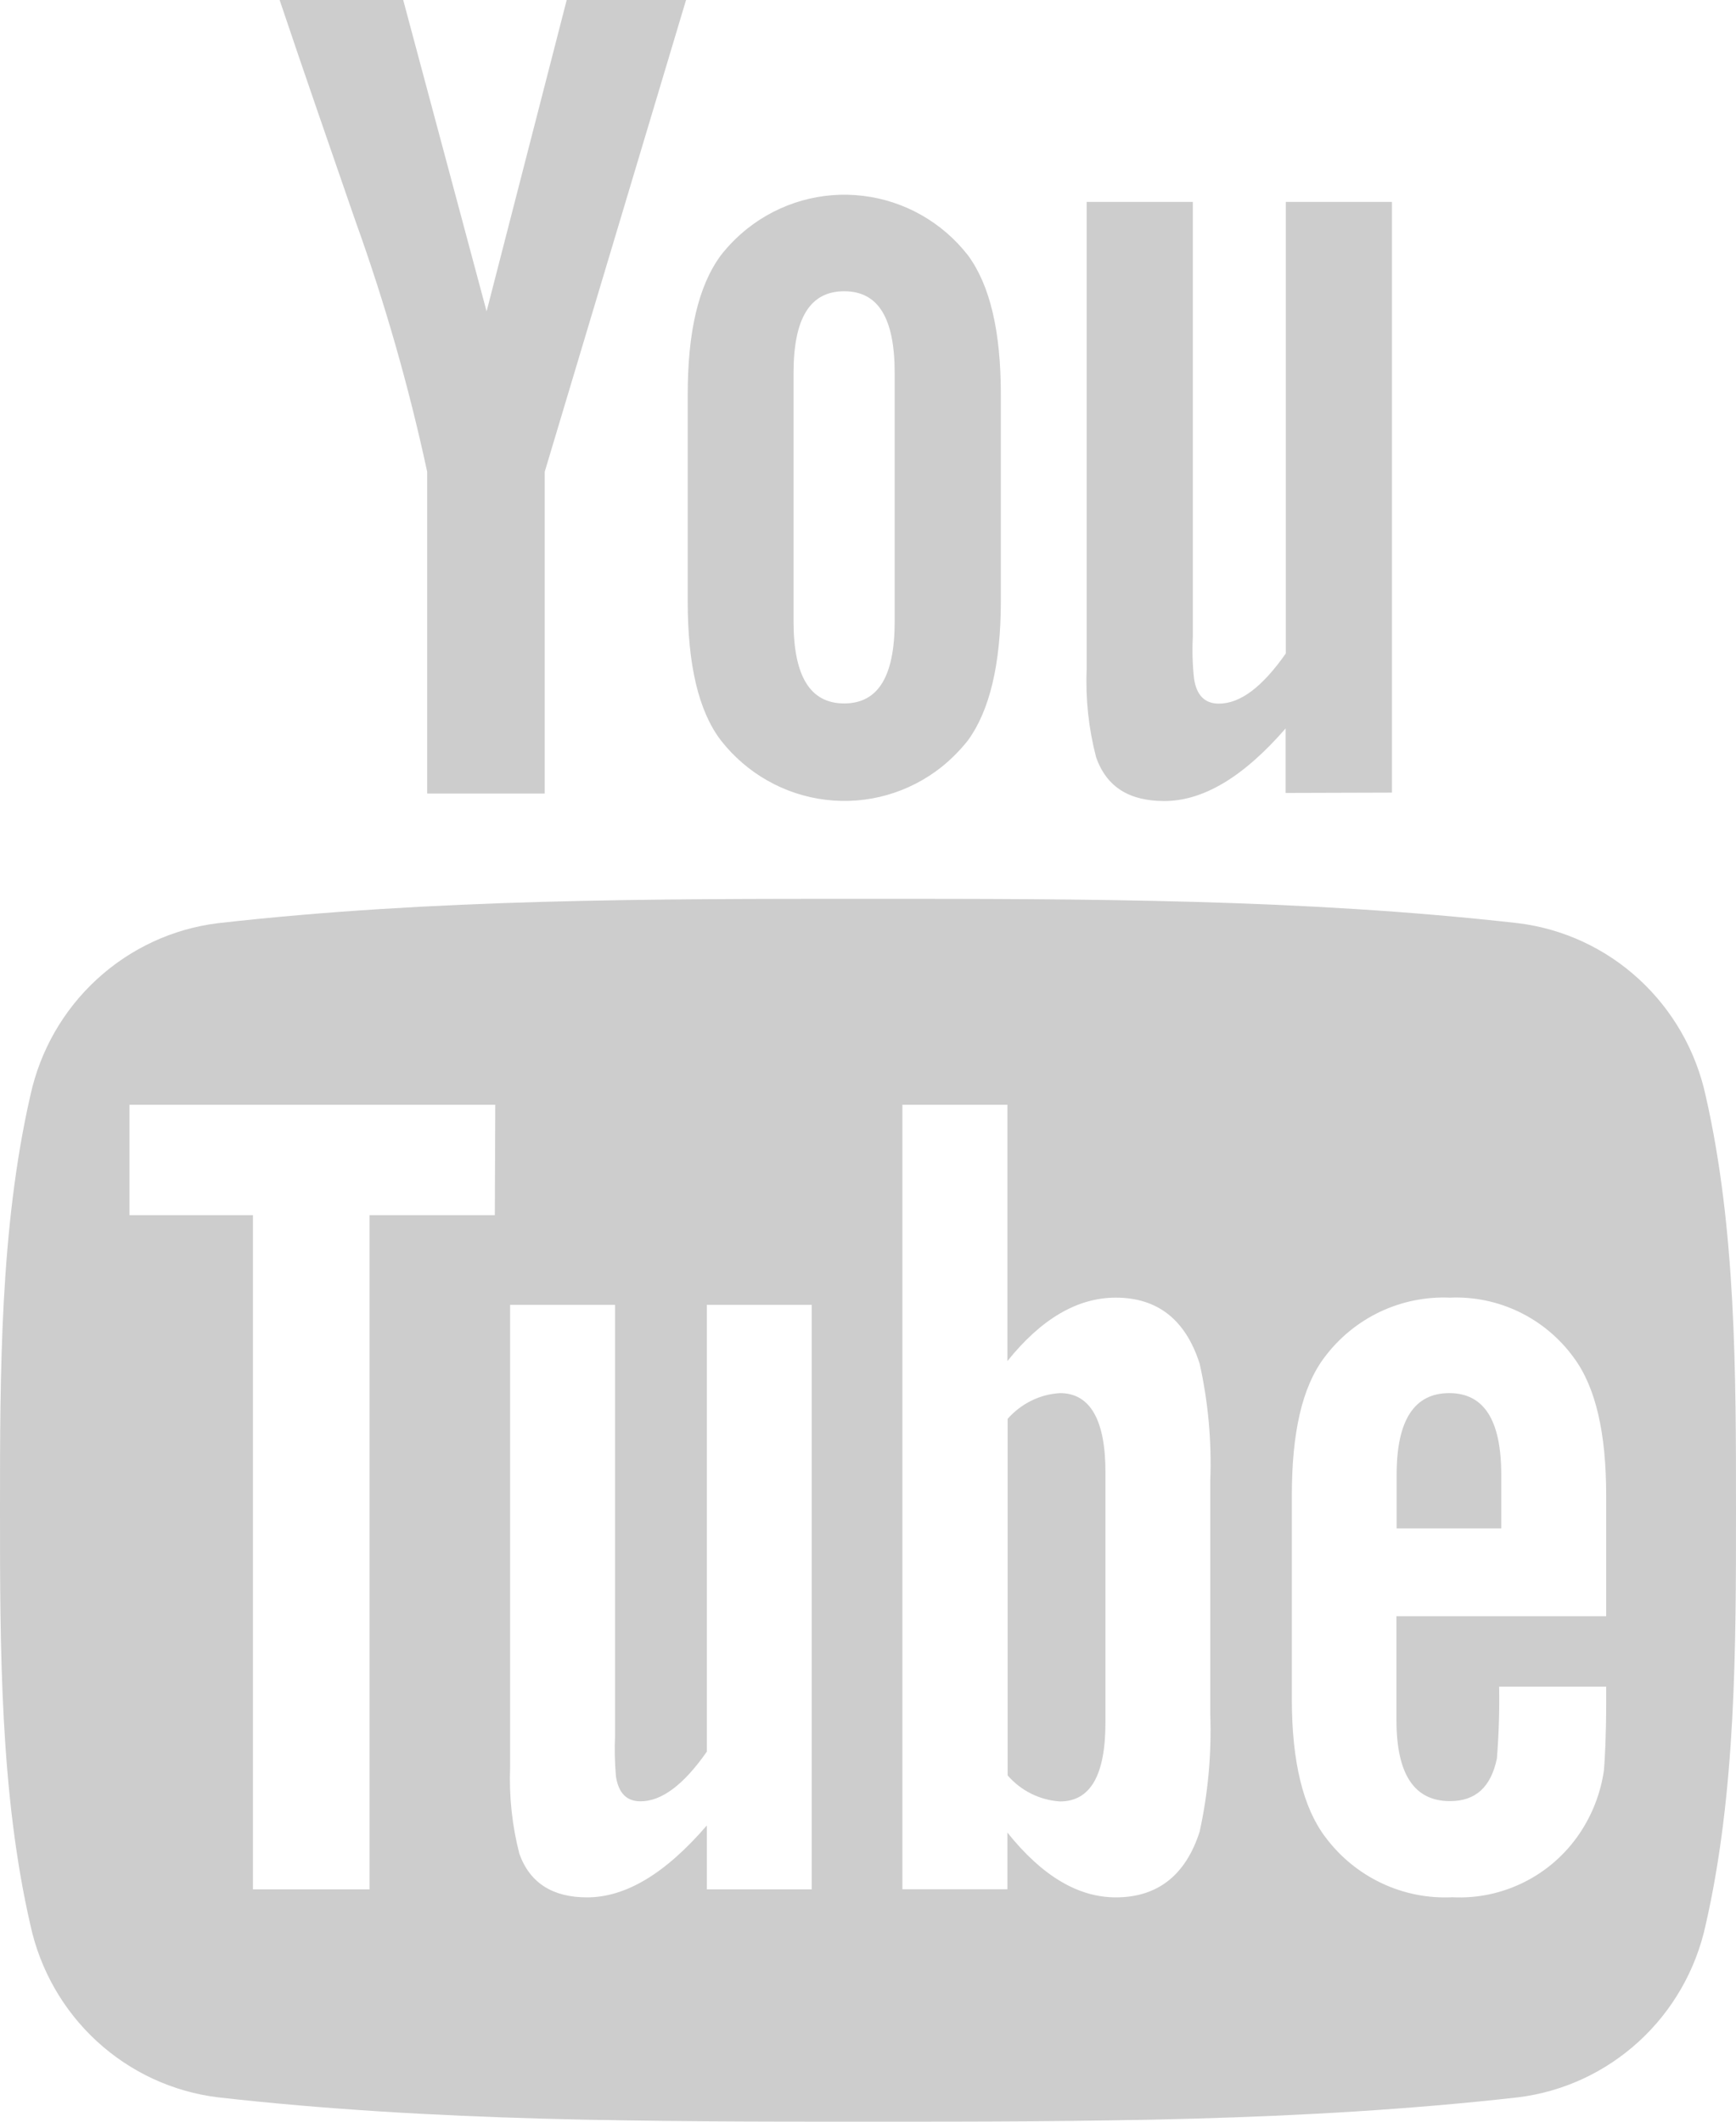 <svg width="27" height="33" viewBox="0 0 27 33" fill="none" xmlns="http://www.w3.org/2000/svg">
<path d="M22.54 21.668C21.996 21.668 21.723 22.089 21.722 22.931V23.772H23.349V22.938C23.349 22.087 23.08 21.668 22.54 21.668Z" fill="#CDCDCD"/>
<path d="M26.528 17.042C26.377 16.345 26.015 15.712 25.492 15.231C24.97 14.75 24.312 14.445 23.611 14.359C20.262 13.98 16.875 13.98 13.5 13.98C10.125 13.98 6.736 13.98 3.389 14.359C2.688 14.445 2.031 14.75 1.508 15.23C0.985 15.71 0.623 16.343 0.472 17.04C0 19.106 0 21.36 0 23.489C0 25.617 0 27.883 0.472 29.938C0.622 30.636 0.984 31.269 1.507 31.75C2.03 32.23 2.687 32.535 3.389 32.621C6.736 33 10.125 33 13.5 33C16.875 33 20.262 33 23.611 32.621C24.312 32.535 24.969 32.23 25.492 31.75C26.015 31.27 26.377 30.637 26.528 29.94C27 27.874 27 25.619 27 23.491C27 21.363 27 19.108 26.528 17.042ZM7.696 18.901H5.748V29.387H3.934V18.901H2.014V17.183H7.703L7.696 18.901ZM12.625 29.387H10.993V28.393C10.344 29.146 9.729 29.511 9.13 29.511C8.604 29.511 8.243 29.294 8.078 28.834C7.964 28.393 7.916 27.936 7.934 27.48V20.295H9.566V26.99C9.557 27.203 9.561 27.418 9.58 27.631C9.62 27.886 9.743 28.017 9.962 28.017C10.29 28.017 10.632 27.762 10.993 27.245V20.295H12.625V29.387ZM18.823 26.656C18.845 27.271 18.79 27.887 18.658 28.489C18.441 29.166 18.005 29.511 17.354 29.511C16.774 29.511 16.212 29.184 15.668 28.503V29.385H14.035V17.183H15.668V21.17C16.193 20.515 16.755 20.183 17.354 20.183C18.005 20.183 18.441 20.529 18.658 21.21C18.792 21.811 18.847 22.426 18.823 23.041V26.656ZM24.981 25.138H21.719V26.751C21.719 27.593 21.993 28.014 22.552 28.014C22.953 28.014 23.189 27.793 23.281 27.352C23.311 26.98 23.323 26.607 23.316 26.234H24.981V26.473C24.981 27.004 24.96 27.369 24.946 27.535C24.895 27.889 24.764 28.227 24.564 28.522C24.346 28.843 24.05 29.103 23.704 29.275C23.358 29.448 22.975 29.529 22.59 29.509C22.21 29.528 21.832 29.453 21.488 29.29C21.144 29.128 20.845 28.883 20.616 28.577C20.269 28.122 20.092 27.404 20.092 26.432V23.26C20.092 22.288 20.25 21.575 20.597 21.115C20.823 20.811 21.12 20.567 21.46 20.405C21.801 20.243 22.176 20.167 22.552 20.183C22.924 20.167 23.294 20.244 23.629 20.406C23.965 20.569 24.256 20.812 24.476 21.115C24.818 21.575 24.981 22.288 24.981 23.26V25.138Z" fill="#CDCDCD"/>
<path d="M16.486 21.668C16.331 21.677 16.179 21.717 16.04 21.786C15.9 21.855 15.775 21.951 15.672 22.068V27.614C15.775 27.733 15.899 27.829 16.039 27.899C16.179 27.968 16.331 28.009 16.486 28.019C16.957 28.019 17.193 27.614 17.193 26.792V22.91C17.196 22.087 16.955 21.668 16.486 21.668Z" fill="#CDCDCD"/>
<path d="M10.67 0H8.814L7.568 4.843L6.271 0H4.349C4.733 1.144 5.134 2.293 5.528 3.437C5.986 4.71 6.359 6.014 6.644 7.338V12.342H8.472V7.338L10.67 0ZM15.566 9.354V6.137C15.566 5.155 15.399 4.438 15.054 3.97C14.653 3.456 14.066 3.123 13.422 3.046C12.778 2.968 12.13 3.153 11.62 3.558C11.469 3.679 11.332 3.817 11.212 3.97C10.861 4.447 10.696 5.162 10.696 6.137V9.354C10.696 10.331 10.861 11.056 11.212 11.516C11.614 12.03 12.201 12.363 12.845 12.44C13.489 12.518 14.137 12.333 14.646 11.928C14.797 11.806 14.934 11.668 15.054 11.516C15.389 11.058 15.566 10.334 15.566 9.354ZM13.915 9.666C13.915 10.517 13.66 10.941 13.13 10.941C12.599 10.941 12.342 10.515 12.342 9.666V5.803C12.342 4.952 12.597 4.53 13.13 4.53C13.663 4.53 13.915 4.952 13.915 5.803V9.666ZM21.649 12.328V3.141H19.998V10.164C19.632 10.686 19.29 10.944 18.957 10.944C18.736 10.944 18.608 10.812 18.571 10.553C18.547 10.338 18.541 10.121 18.552 9.905V3.141H16.901V10.41C16.882 10.87 16.931 11.33 17.047 11.775C17.212 12.252 17.578 12.459 18.108 12.459C18.71 12.459 19.335 12.09 19.995 11.33V12.333L21.649 12.328Z" fill="#CDCDCD"/>
</svg>
